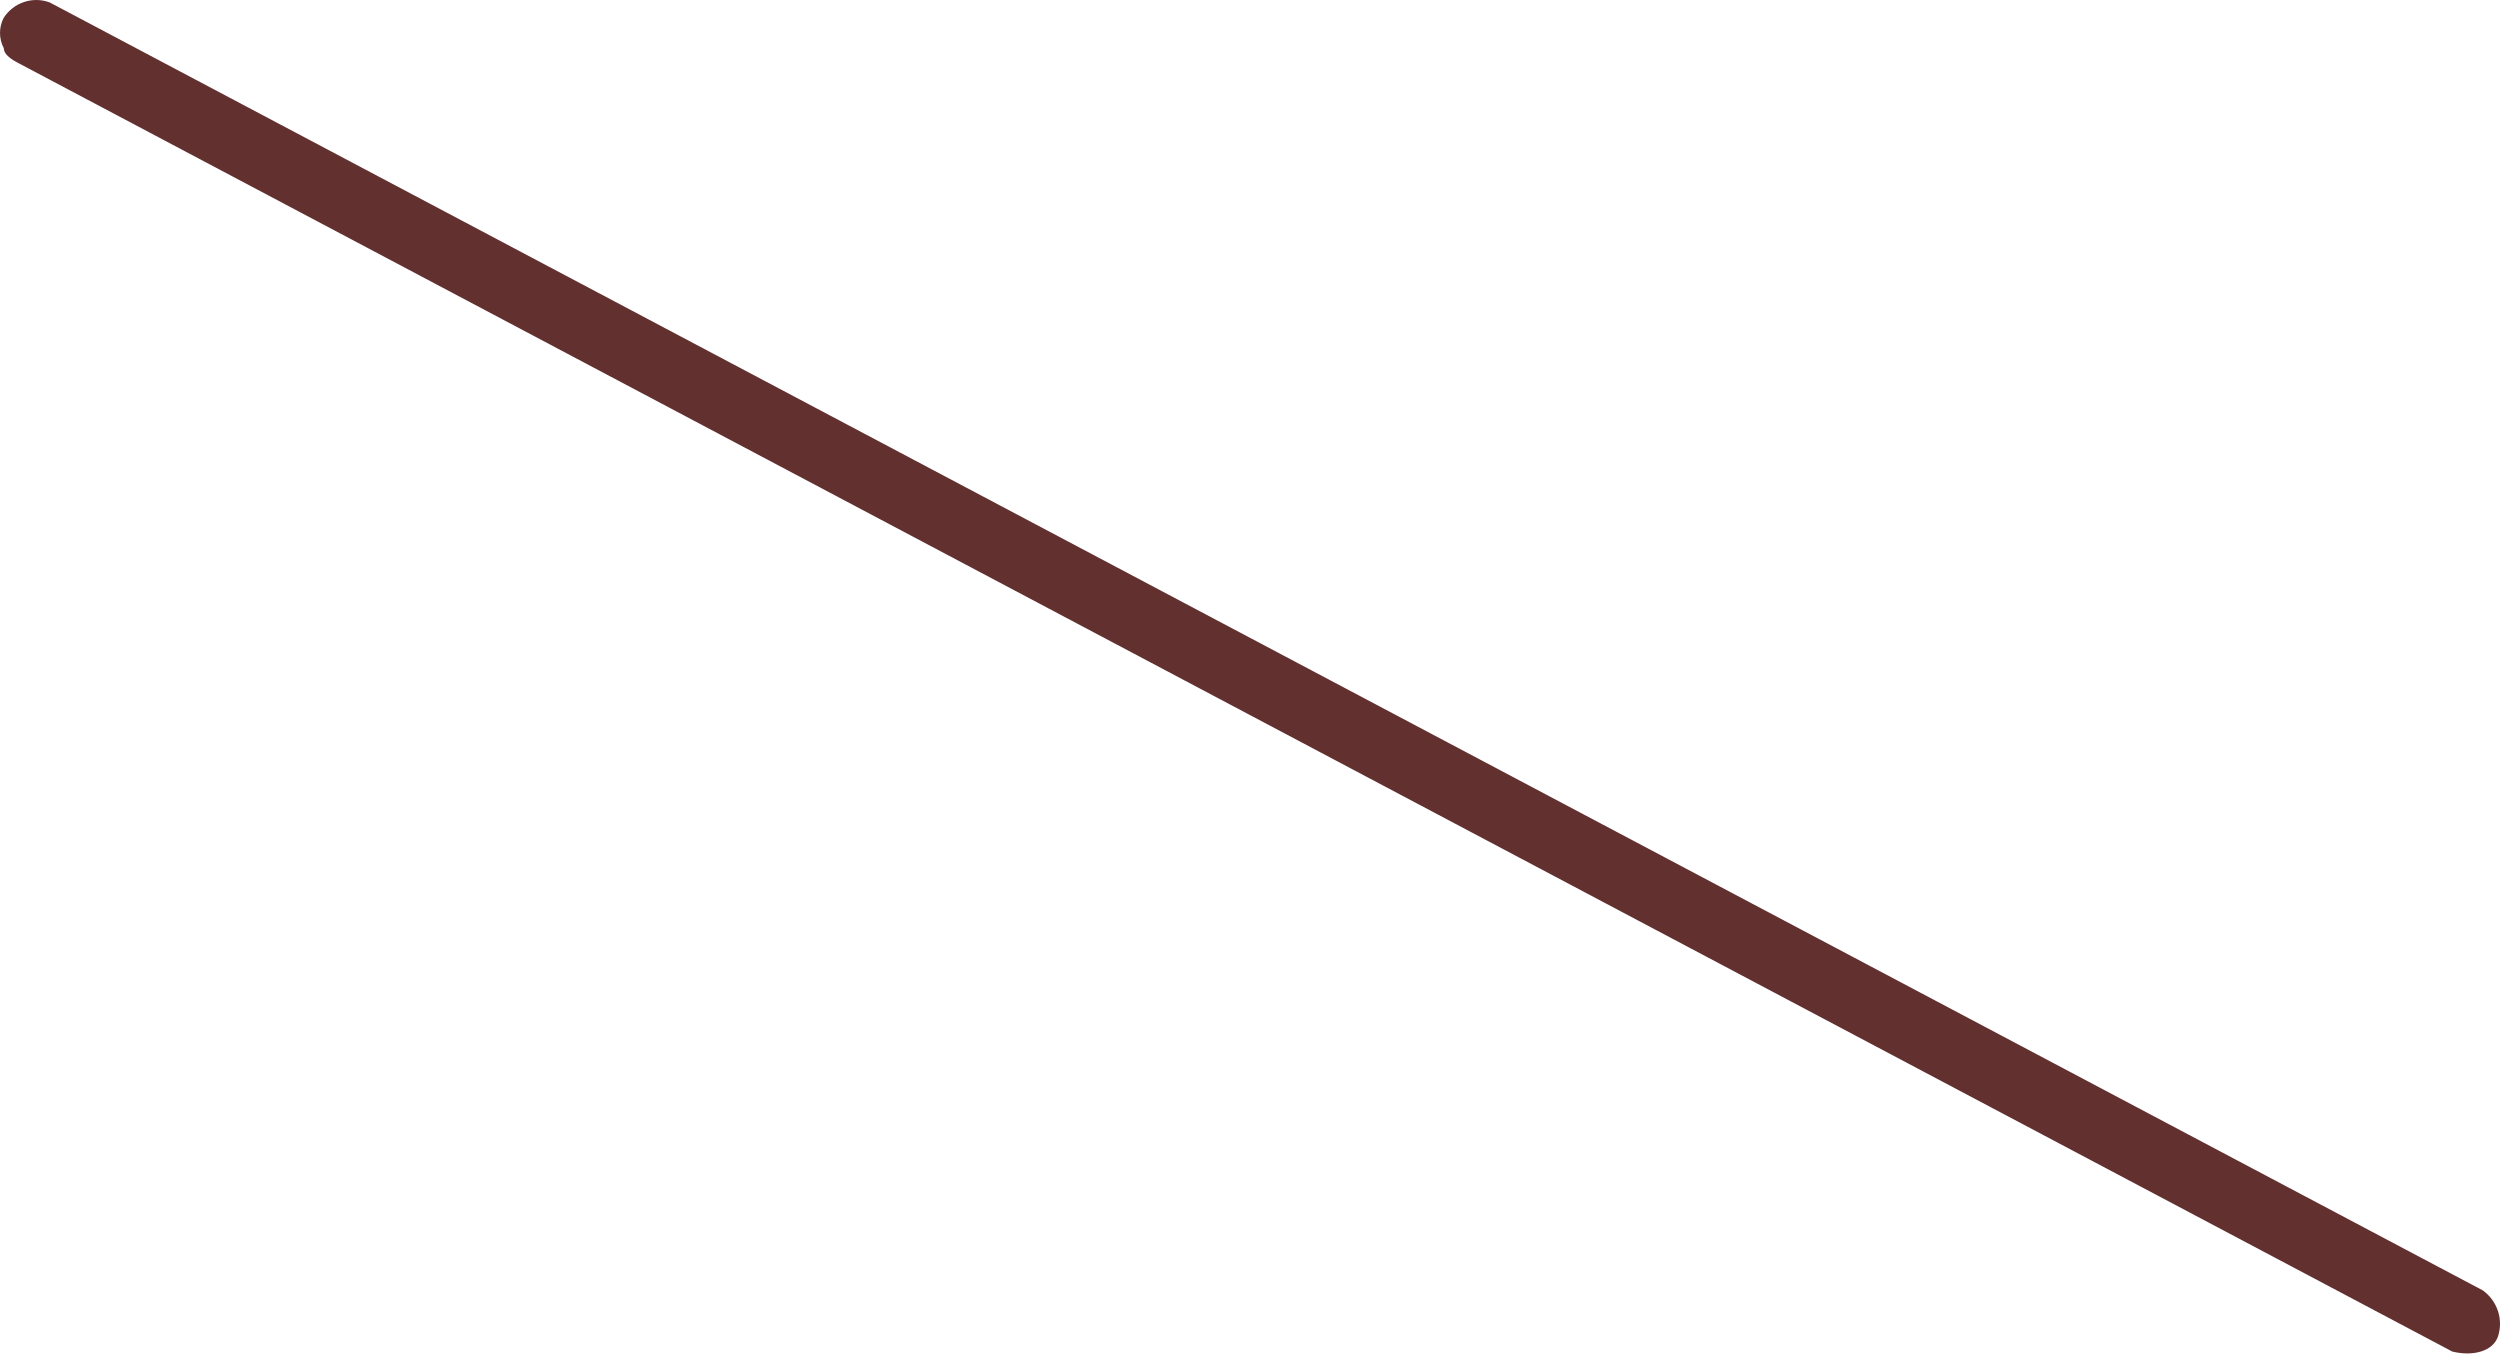 <svg width="31" height="17" viewBox="0 0 31 17" fill="none" xmlns="http://www.w3.org/2000/svg">
<path d="M0.047 0.598C0.016 0.539 4.41085e-05 0.474 4.41085e-05 0.408C4.41085e-05 0.342 0.016 0.277 0.047 0.219C0.107 0.128 0.195 0.059 0.298 0.025C0.401 -0.01 0.513 -0.008 0.616 0.03L30.787 16.001C30.874 16.064 30.94 16.153 30.974 16.255C31.008 16.357 31.009 16.467 30.976 16.57C30.913 16.759 30.66 16.822 30.408 16.759L0.237 0.787C0.111 0.724 0.047 0.661 0.047 0.598Z" fill="#633030"/>
</svg>
